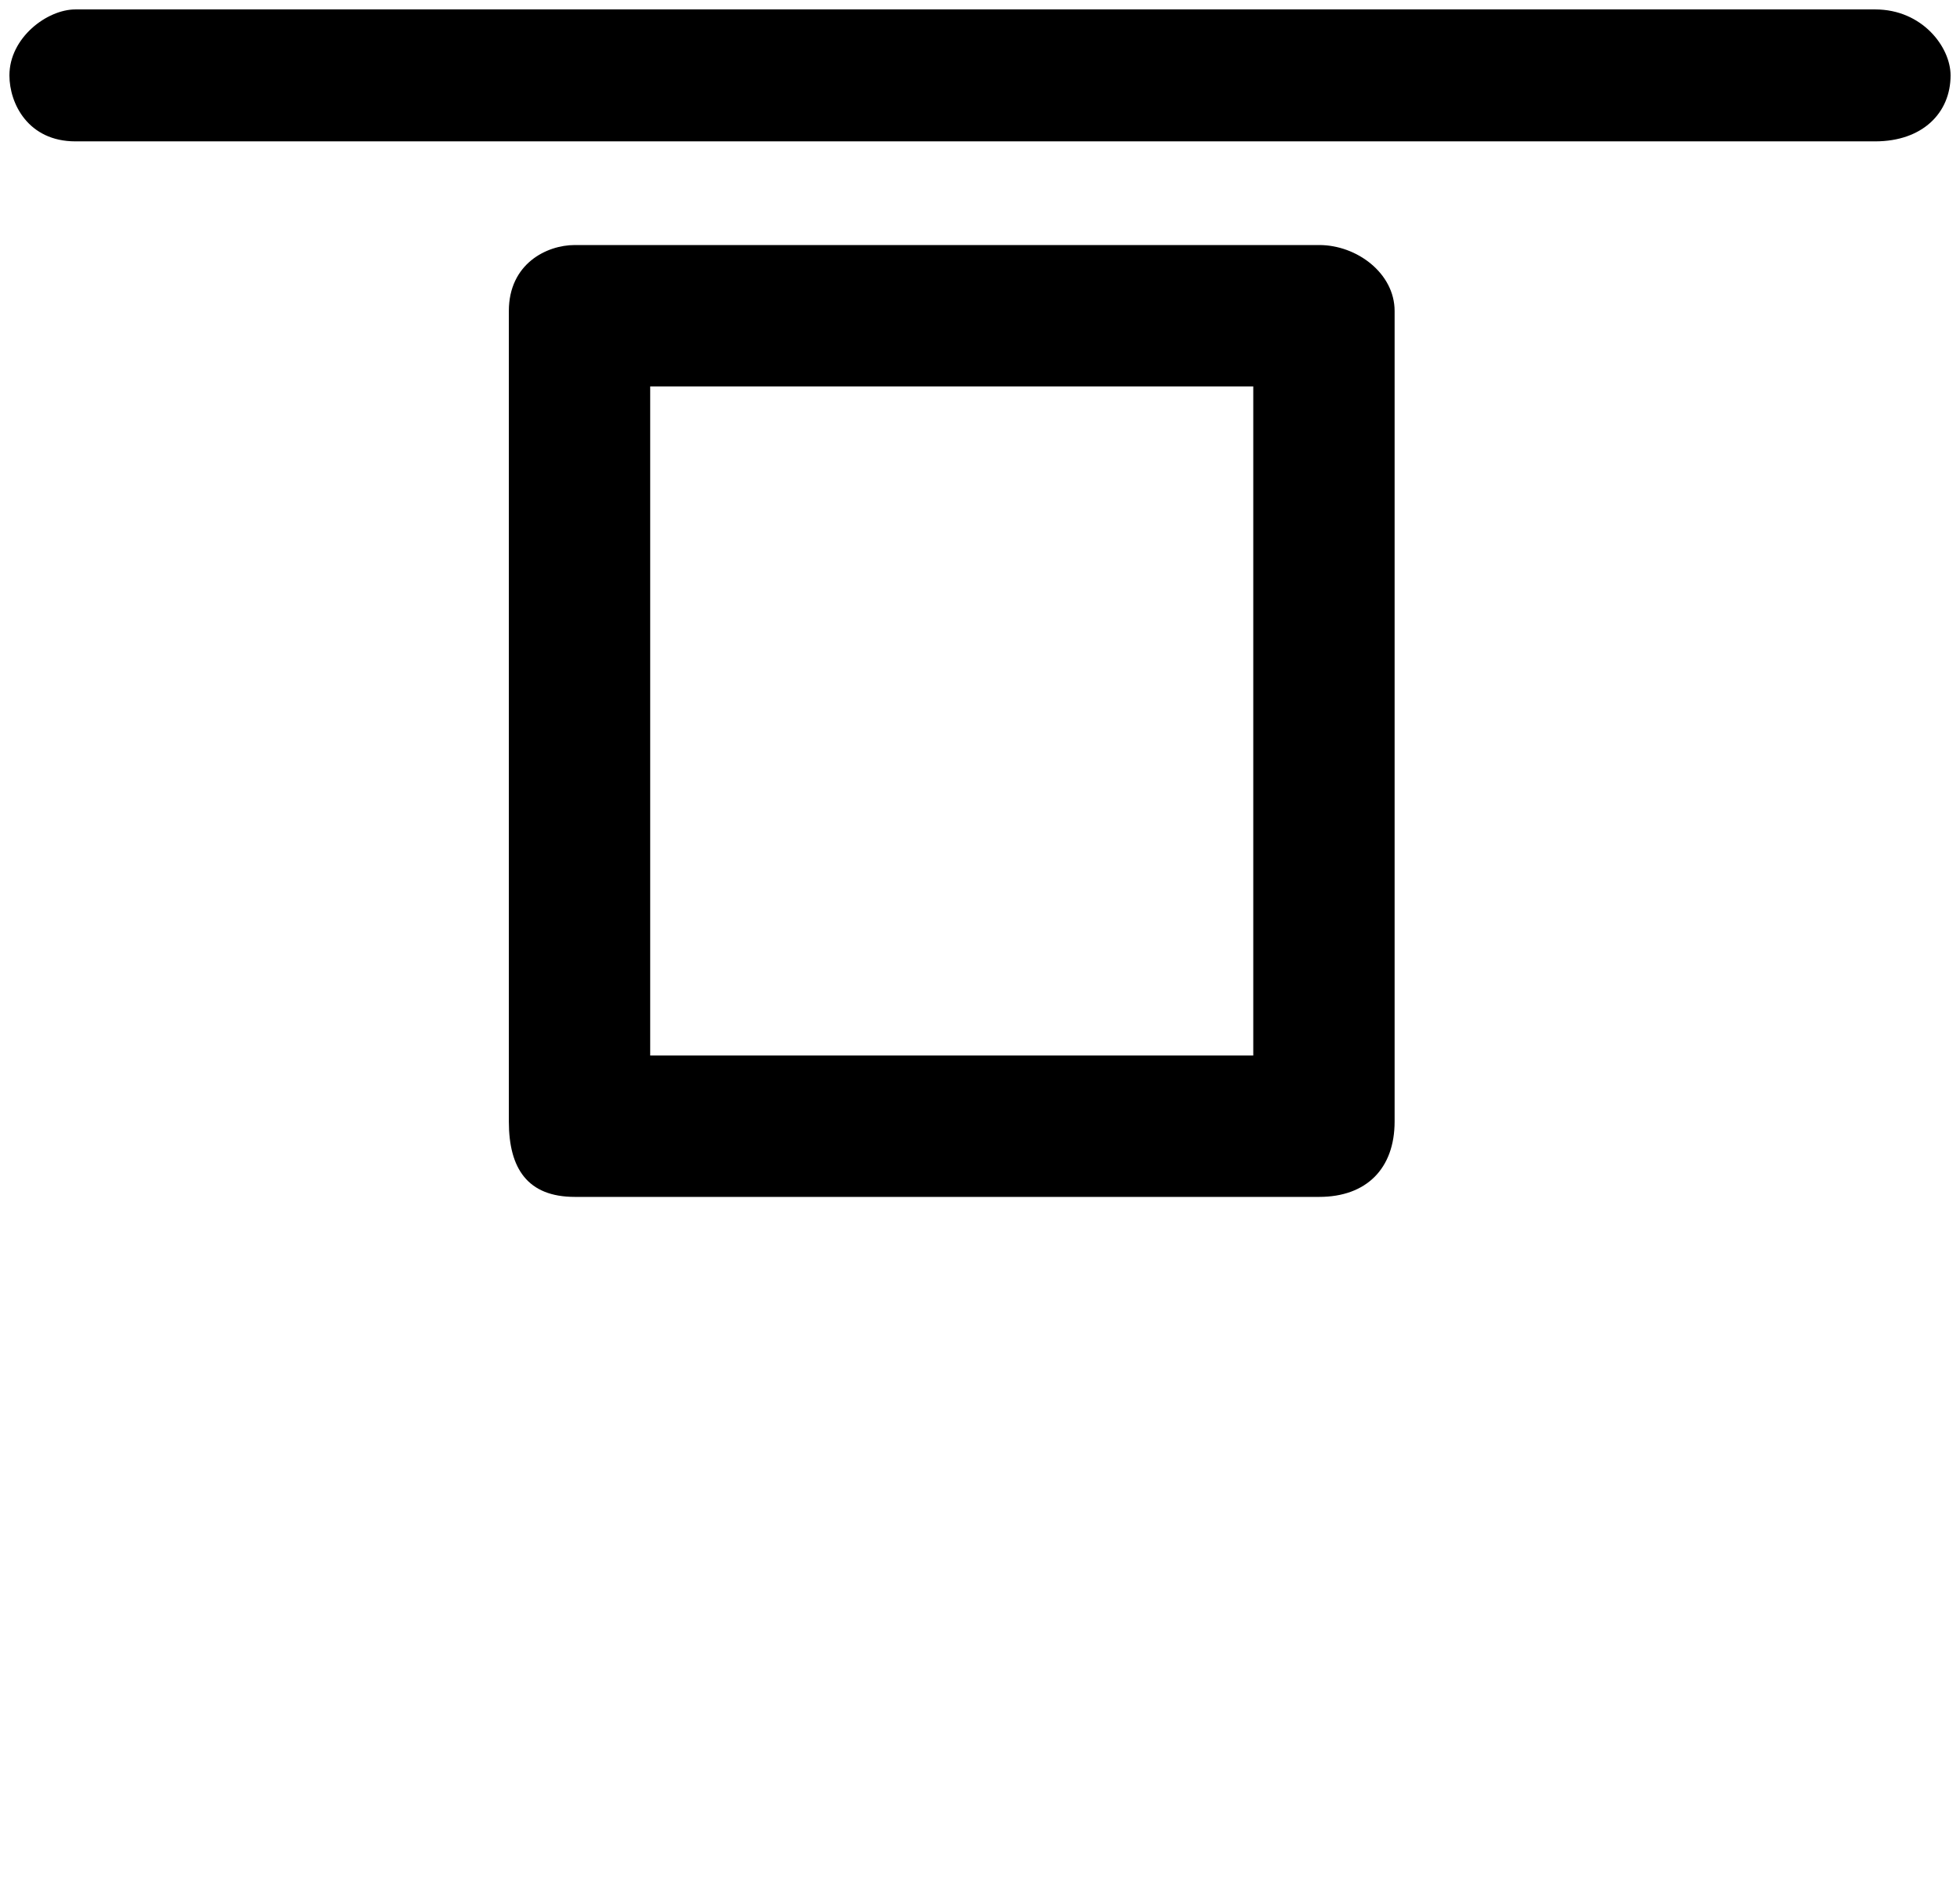 <?xml version="1.0" encoding="utf-8"?>
<!-- Generator: Adobe Illustrator 23.0.3, SVG Export Plug-In . SVG Version: 6.00 Build 0)  -->
<svg version="1.1" id="Layer_1" xmlns="http://www.w3.org/2000/svg" xmlns:xlink="http://www.w3.org/1999/xlink" x="0px" y="0px"
	 viewBox="0 0 20.8 20" style="enable-background:new 0 0 20.8 20;" xml:space="preserve">
<g>
	<path d="M14,2.6H6.1c-0.3,0-0.7,0.2-0.7,0.7v8.6c0,0.5,0.2,0.8,0.7,0.8H14c0.5,0,0.8-0.3,0.8-0.8V3.3C14.8,2.9,14.4,2.6,14,2.6z
		 M13.3,11.2H6.9V4.1h6.4V11.2z"/>
	<path d="M19.9,0.1H0.8c-0.3,0-0.7,0.3-0.7,0.7c0,0.3,0.2,0.7,0.7,0.7h19.1c0.5,0,0.8-0.3,0.8-0.7C20.7,0.5,20.4,0.1,19.9,0.1z"/>
</g>
</svg>
